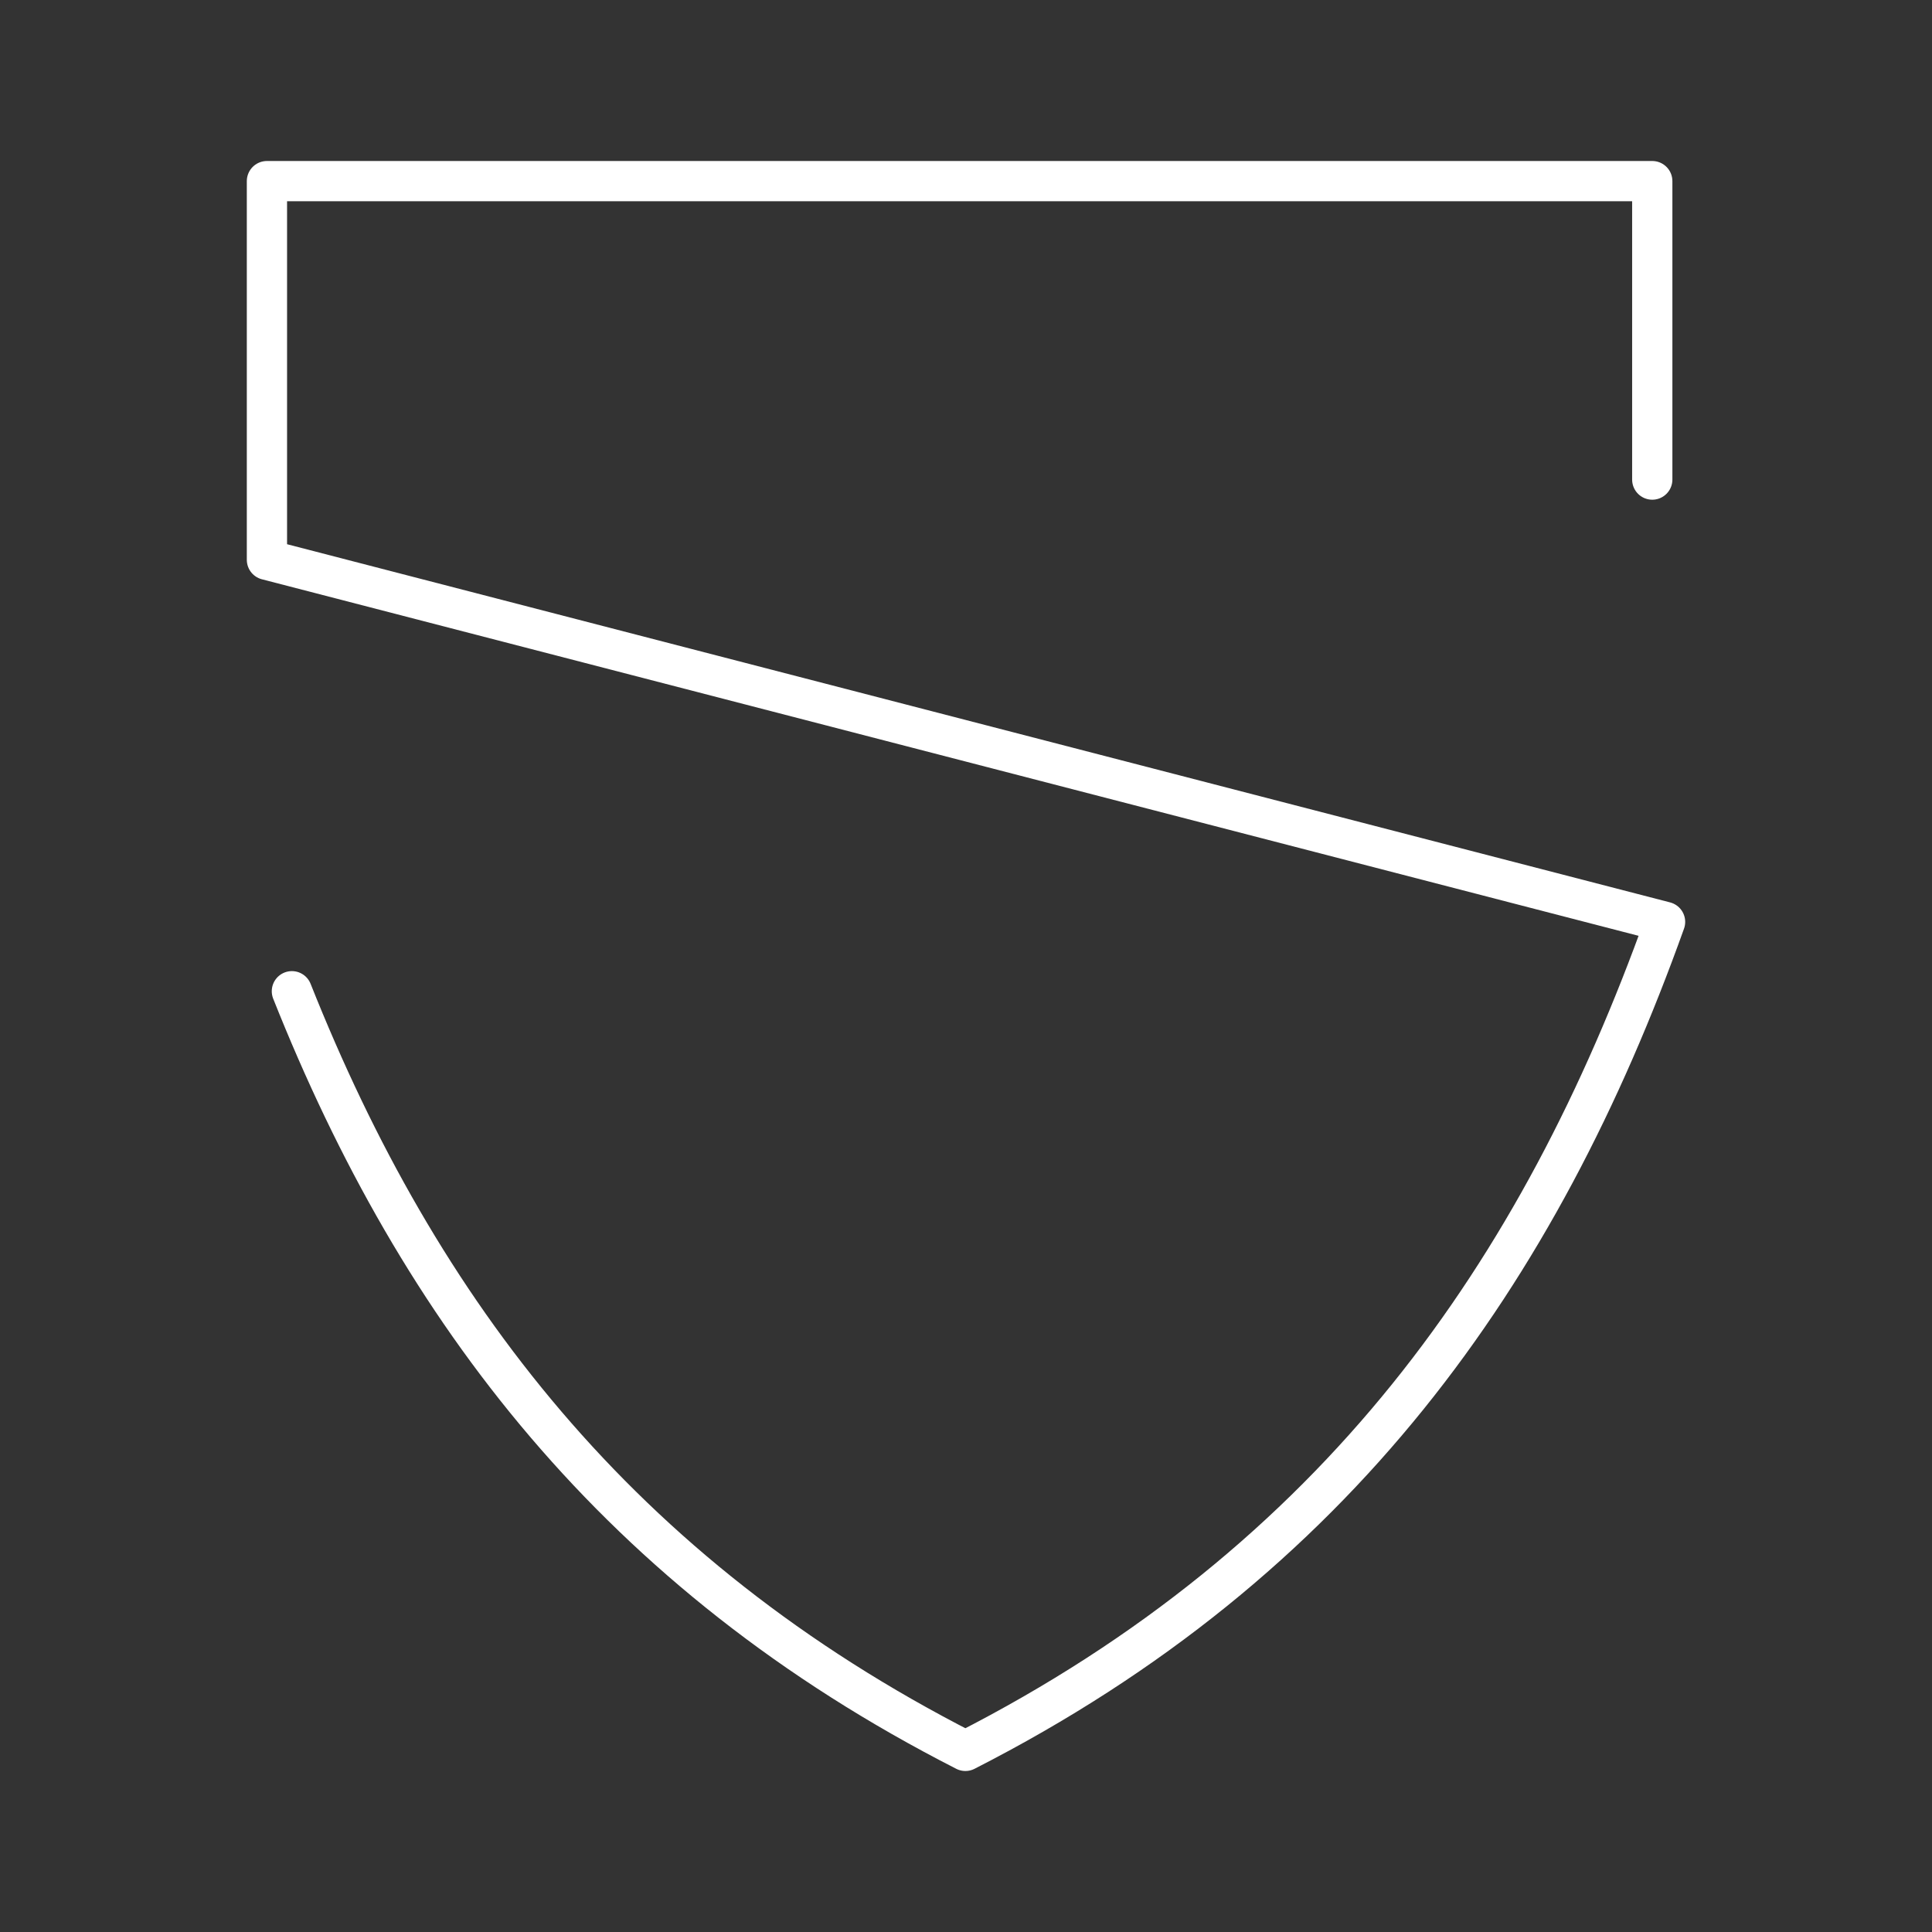 <svg xmlns="http://www.w3.org/2000/svg" xml:space="preserve" id="svg990" width="48" height="48" version="1.1"><rect width="100%" height="100%" fill="#333333" stroke="none"/><defs id="defs987"><style id="style1174">.a{fill:none;stroke:#fff;stroke-linecap:round;stroke-linejoin:round}</style></defs><path id="path11652" d="M7.252 24.627c3.159 7.944 8.103 14.471 16.733 18.873 9.246-4.716 14.262-11.872 17.383-20.596L6.632 13.908V4.5H41.05v7.415" style="fill:none;stroke:#fff;stroke-width:1;stroke-linecap:round;stroke-linejoin:round;stroke-dasharray:none;stop-color:#000"/></svg>